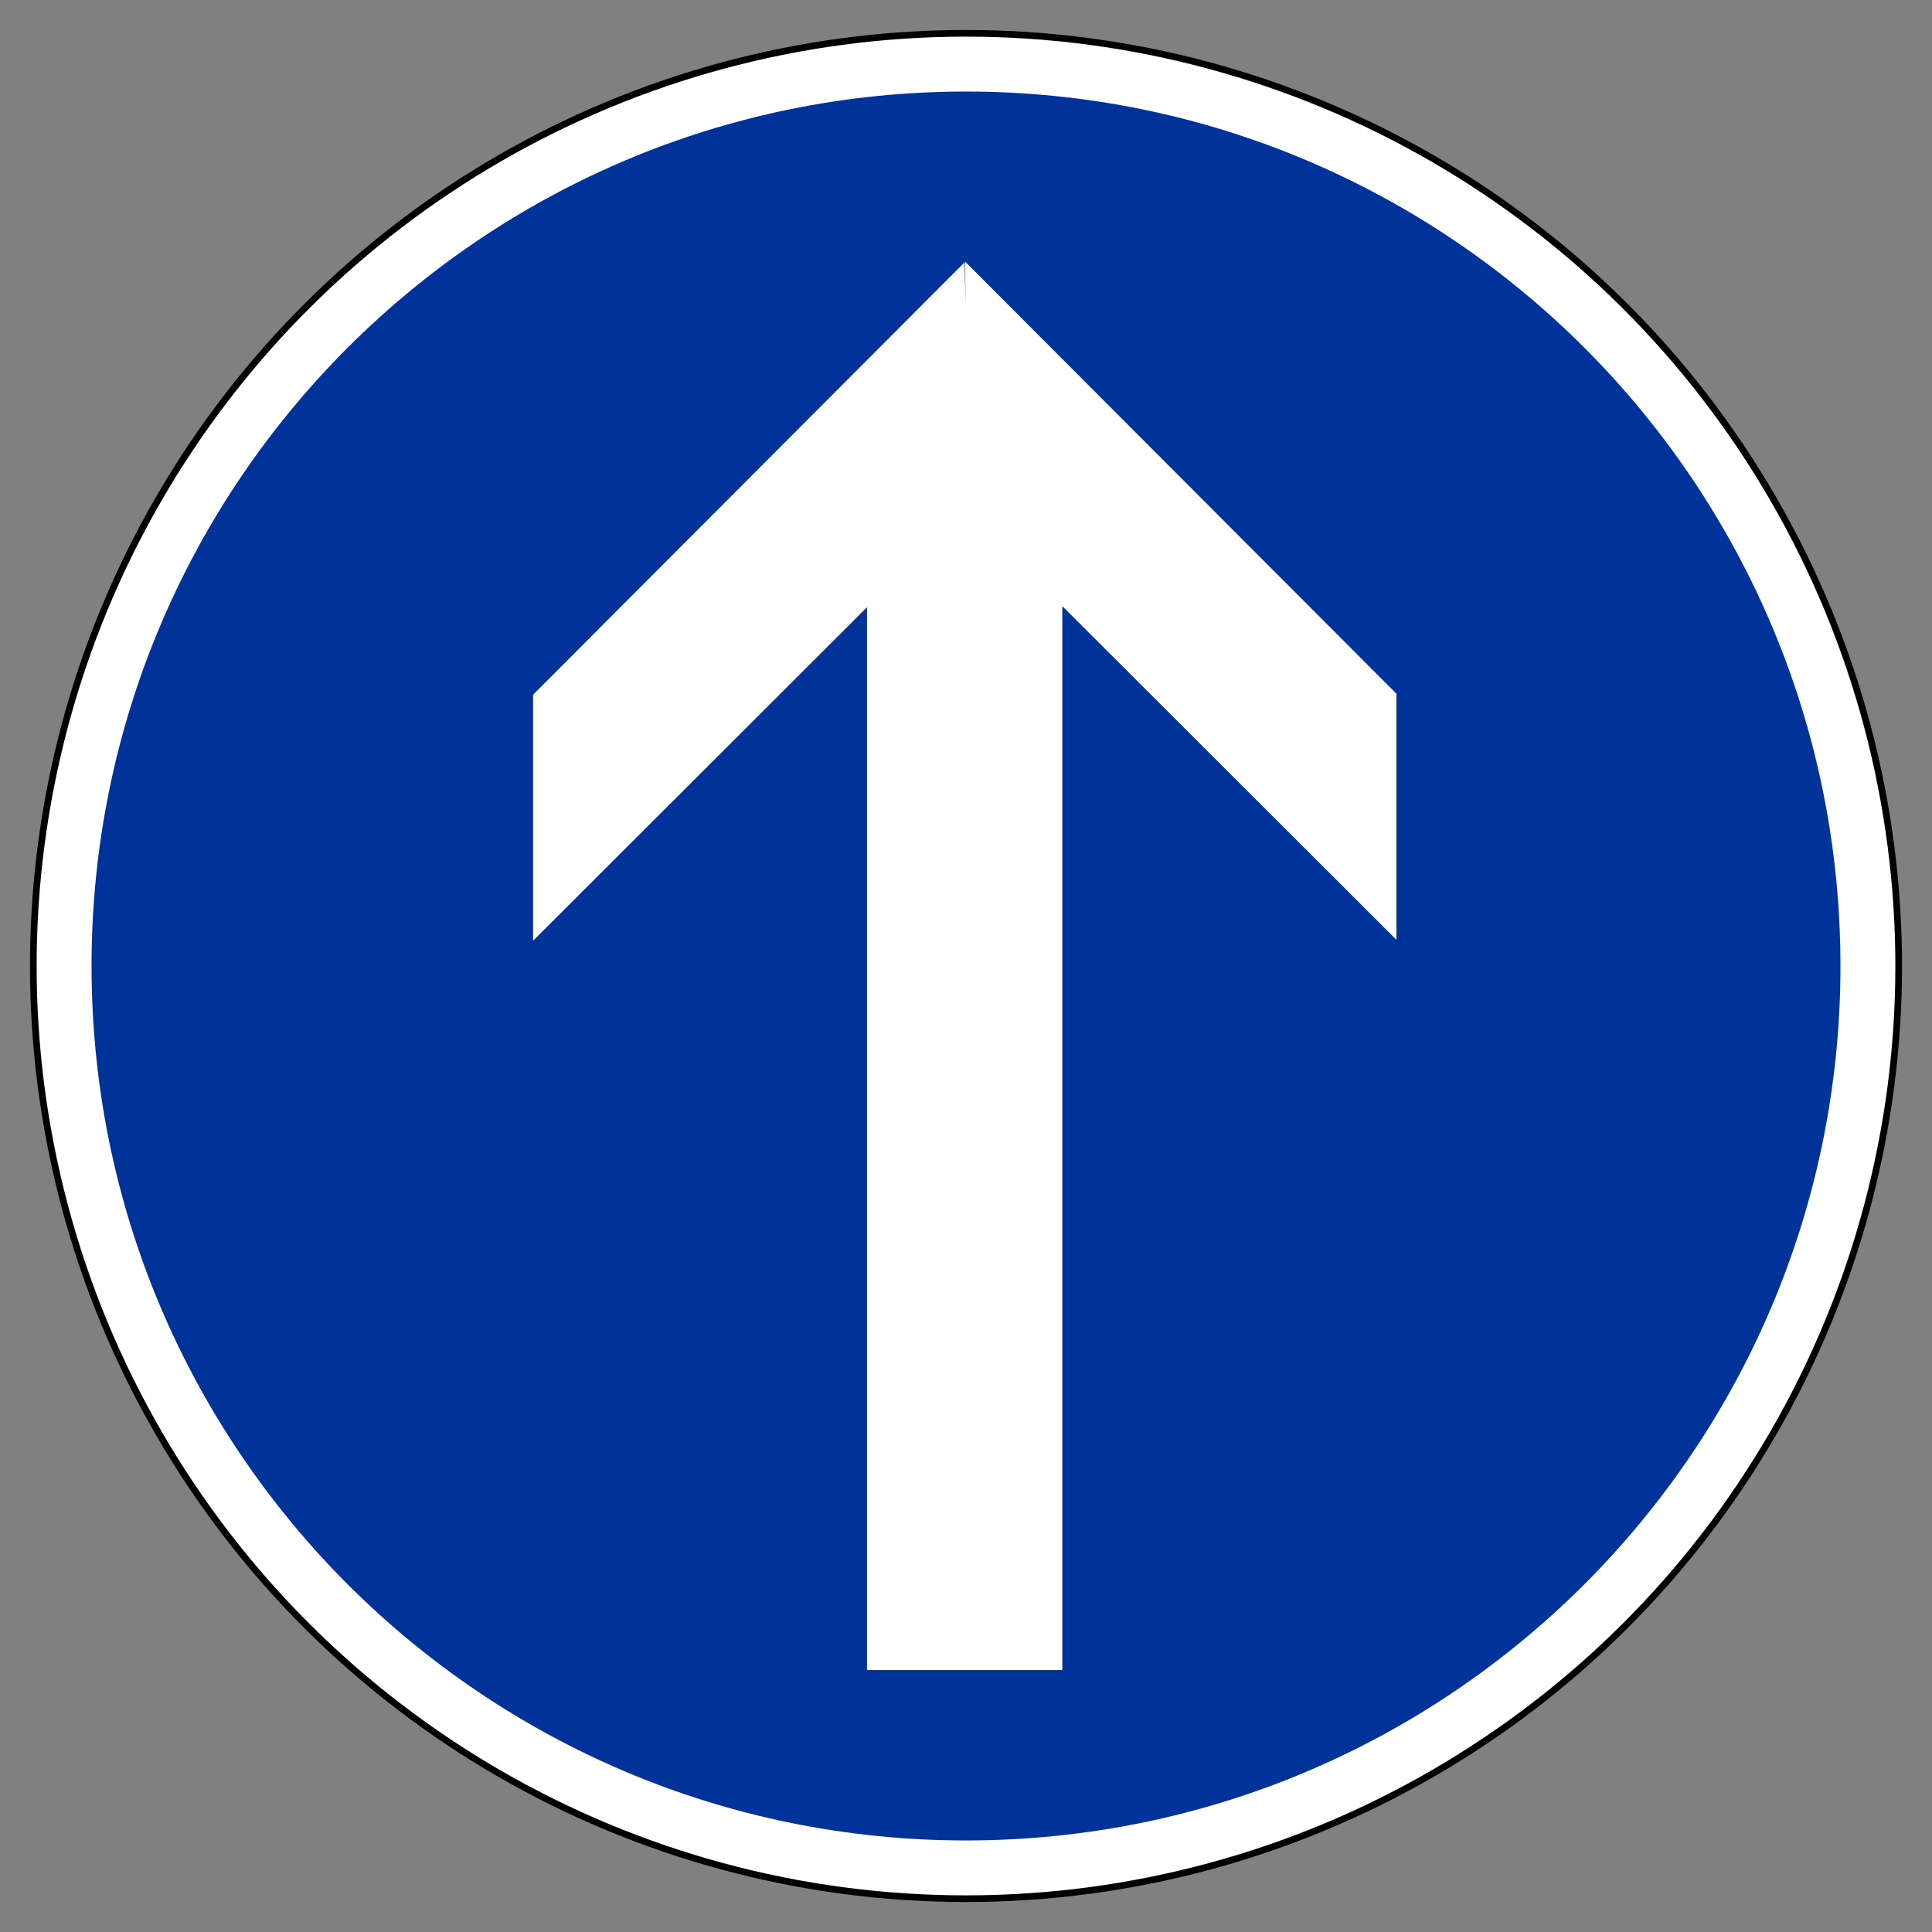 <?xml version="1.0" encoding="UTF-8" standalone="no"?>
<!-- Created with Inkscape (http://www.inkscape.org/) -->
<svg
   xmlns:dc="http://purl.org/dc/elements/1.1/"
   xmlns:cc="http://creativecommons.org/ns#"
   xmlns:rdf="http://www.w3.org/1999/02/22-rdf-syntax-ns#"
   xmlns:svg="http://www.w3.org/2000/svg"
   xmlns="http://www.w3.org/2000/svg"
   xmlns:sodipodi="http://sodipodi.sourceforge.net/DTD/sodipodi-0.dtd"
   xmlns:inkscape="http://www.inkscape.org/namespaces/inkscape"
   version="1.0"
   width="725"
   height="725"
   id="svg2"
   sodipodi:version="0.32"
   inkscape:version="0.46"
   sodipodi:docname="only_straight_on.svg"
   inkscape:output_extension="org.inkscape.output.svg.inkscape"
   inkscape:export-filename="only_straight_on.png"
   inkscape:export-xdpi="4.0996442"
   inkscape:export-ydpi="4.0996442">
  <rect width="100%" height="100%" fill="#808080" stroke="none"/>
  <sodipodi:namedview
     inkscape:window-height="667"
     inkscape:window-width="640"
     inkscape:pageshadow="2"
     inkscape:pageopacity="0.0"
     guidetolerance="10.0"
     gridtolerance="10.0"
     objecttolerance="10.0"
     borderopacity="1.0"
     bordercolor="#666666"
     pagecolor="#ffffff"
     id="base"
     showgrid="false"
     inkscape:zoom="0.63724138"
     inkscape:cx="362.5"
     inkscape:cy="362.5"
     inkscape:window-x="44"
     inkscape:window-y="58"
     inkscape:current-layer="svg2" />
  <defs
     id="defs9">
    <inkscape:perspective
       sodipodi:type="inkscape:persp3d"
       inkscape:vp_x="0 : 362.5 : 1"
       inkscape:vp_y="0 : 1000 : 0"
       inkscape:vp_z="725 : 362.5 : 1"
       inkscape:persp3d-origin="362.5 : 241.66667 : 1"
       id="perspective10" />
  </defs>
  <circle
     cx="362.5"
     cy="362.5"
     r="350"
     style="fill:#ffffff;stroke:#000000;stroke-width:2.5px"
     id="circle4"
     sodipodi:cx="362.5"
     sodipodi:cy="362.5"
     sodipodi:rx="350"
     sodipodi:ry="350"
     transform="matrix(0,-1,1,0,0,725)" />
  <path
     d="M 362.498,34.355 C 543.728,34.355 690.644,181.271 690.644,362.501 C 690.644,543.732 543.728,690.648 362.498,690.648 C 181.268,690.648 34.352,543.732 34.352,362.501 C 34.352,181.271 181.268,34.355 362.498,34.355 z"
     style="opacity:1;fill:#003399;fill-opacity:1;fill-rule:nonzero;stroke:none;stroke-width:2;stroke-linecap:round;stroke-linejoin:round;stroke-miterlimit:4;stroke-dasharray:none;stroke-dashoffset:0;stroke-opacity:1"
     id="path1883" />
  <path
     d="M 200.047,353.016 L 325.359,227.859 L 325.359,626.703 L 398.641,626.703 L 398.641,227.453 L 524.016,352.672 L 524.016,260.328 L 362.141,98.141 L 362.359,114.234 L 361.922,98.484 L 200.047,260.703 L 200.047,353.016 z"
     style="fill:#ffffff;fill-opacity:1;fill-rule:evenodd;stroke:none;stroke-width:1px;stroke-linecap:butt;stroke-linejoin:miter;stroke-opacity:1"
     id="path2806" />
</svg>
